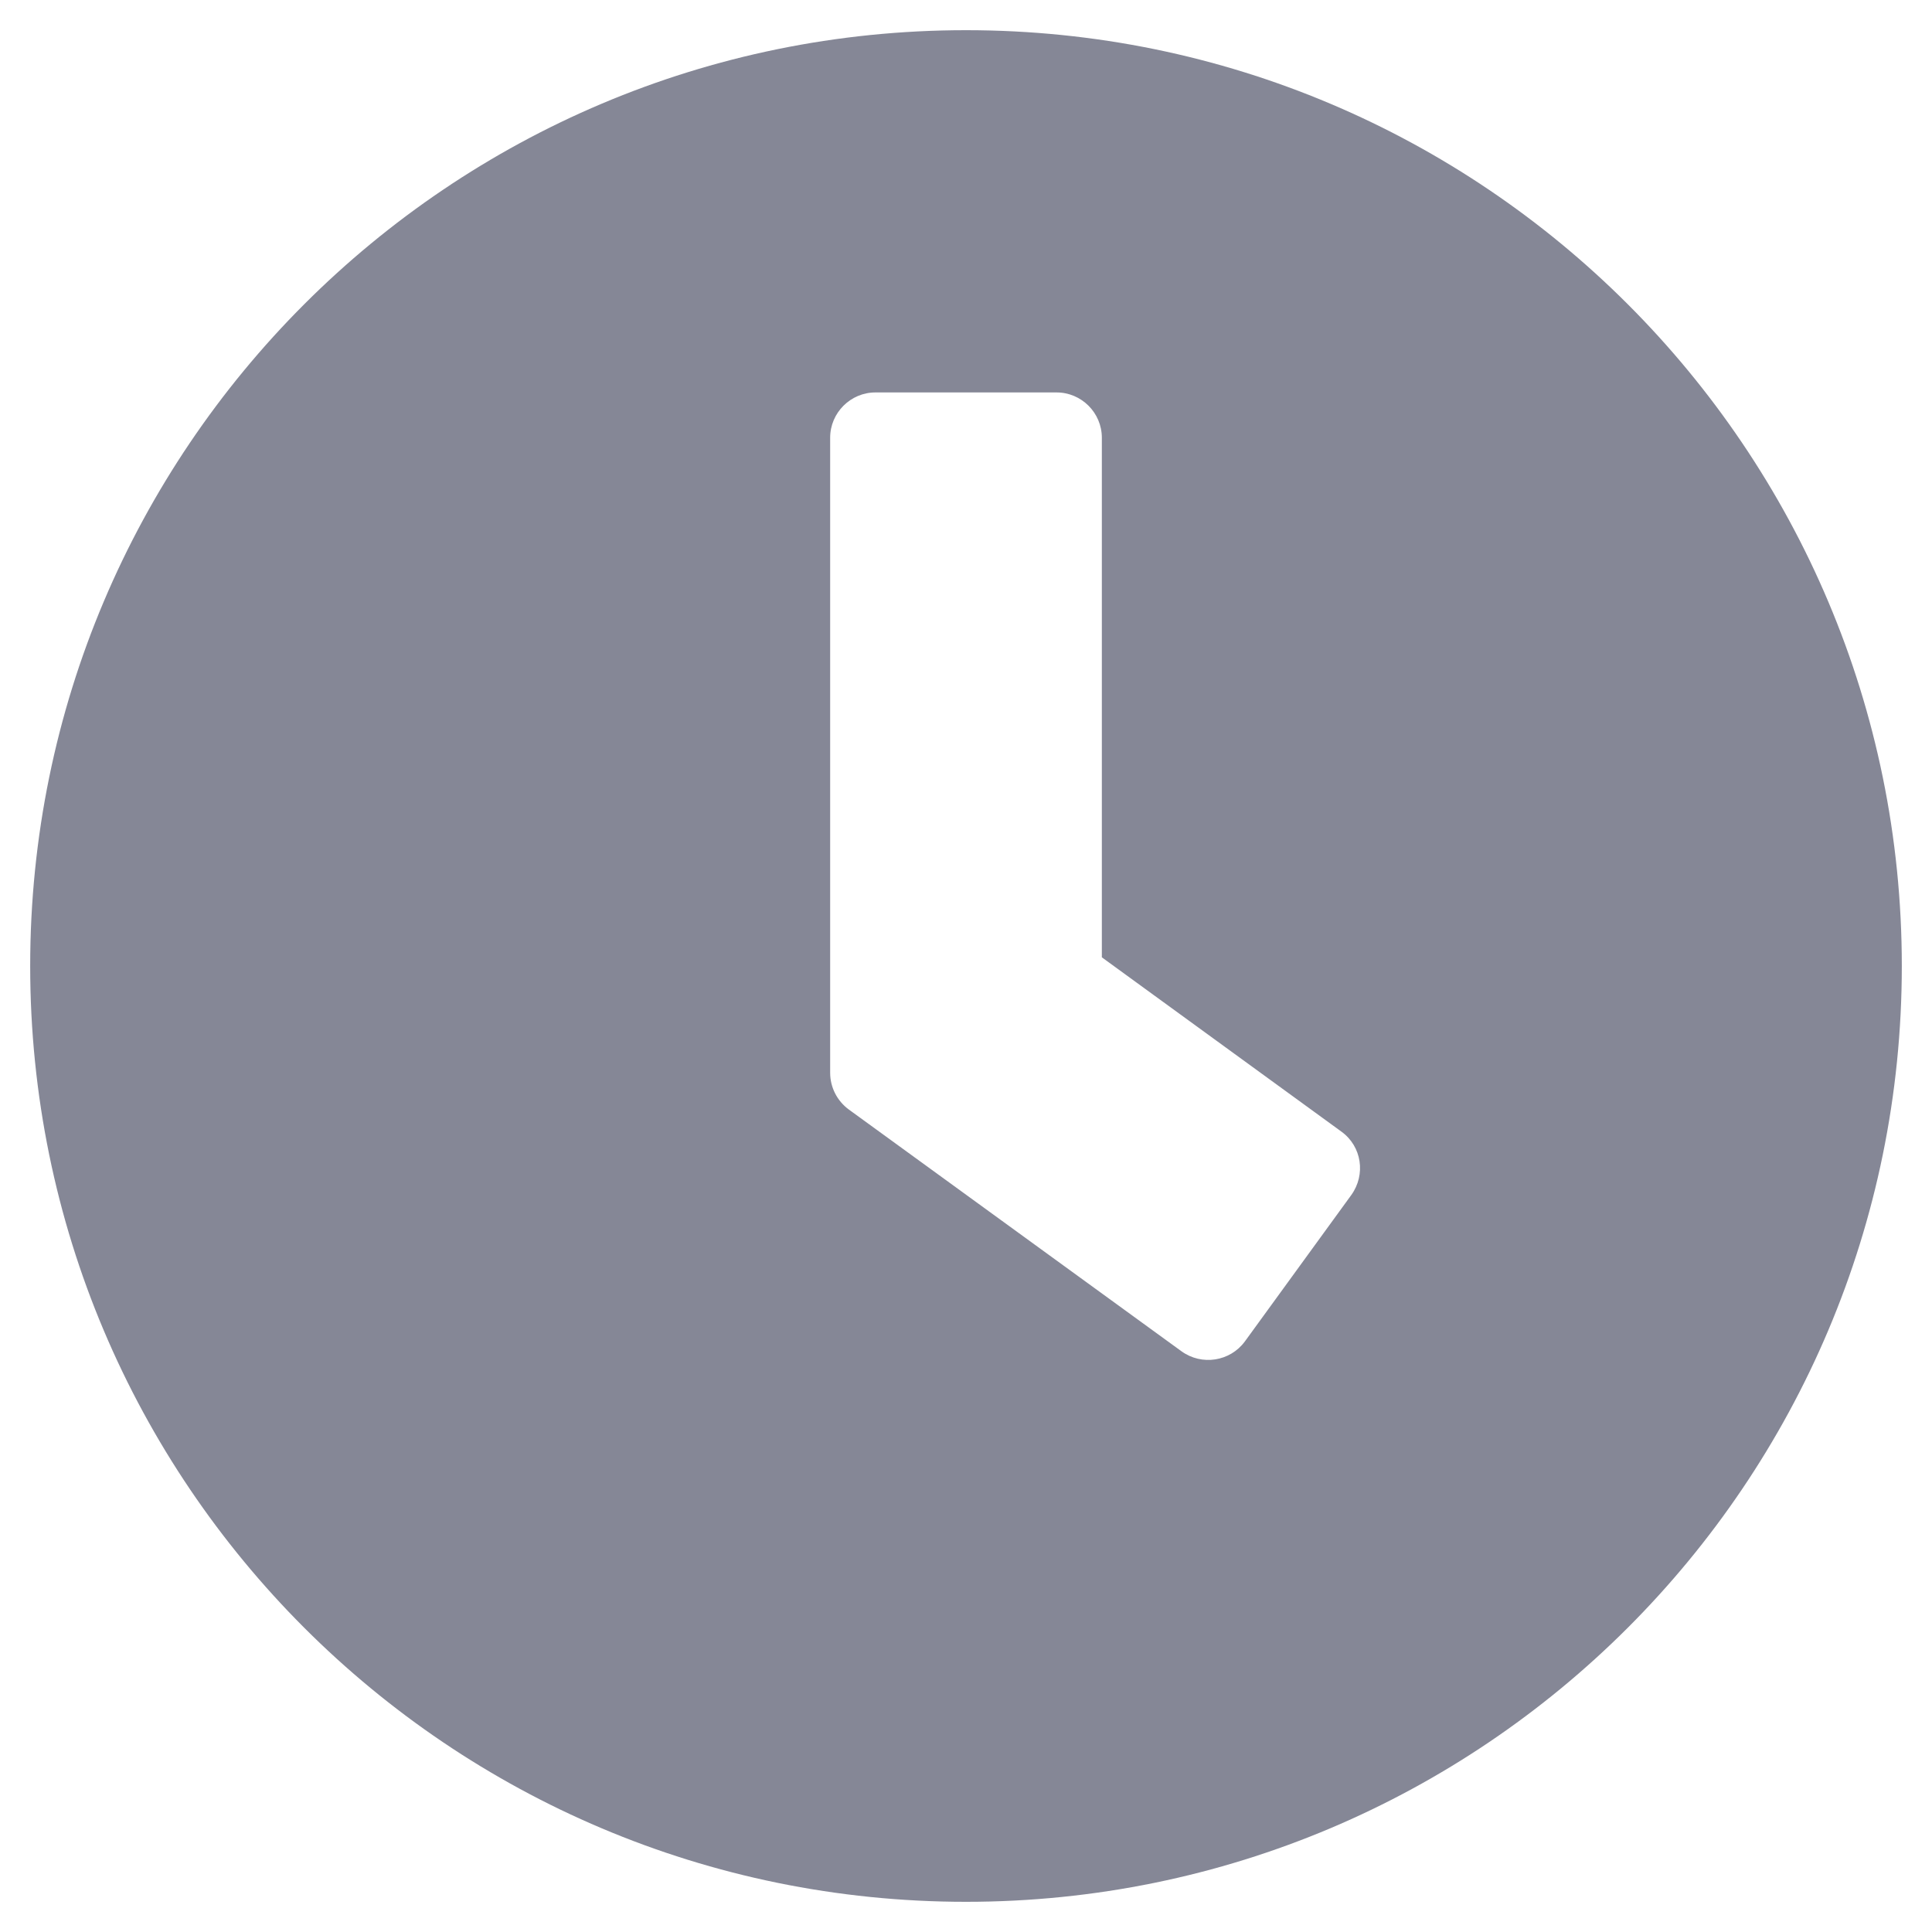 <svg aria-hidden="true" focusable="false" data-prefix="fas" data-icon="clock" class="svg-inline--fa fa-clock fa-w-16" role="img" xmlns="http://www.w3.org/2000/svg" width="24" height="24" viewBox="0 0 512 512">
<path fill="#858796" d="M256 8C119 8 8 119 8 256s111 248 248 248 248-111 248-248S393 8 256 8zm57.1 350.1L224.9 294c-3.1-2.3-4.9-5.9-4.9-9.7V116c0-6.6 5.4-12 12-12h48c6.6 0 12 5.4 12 12v137.7l63.5 46.2c5.4 3.9 6.5 11.4 2.6 16.8l-28.2 38.8c-3.9 5.3-11.4 6.5-16.8 2.6z">
</path></svg>